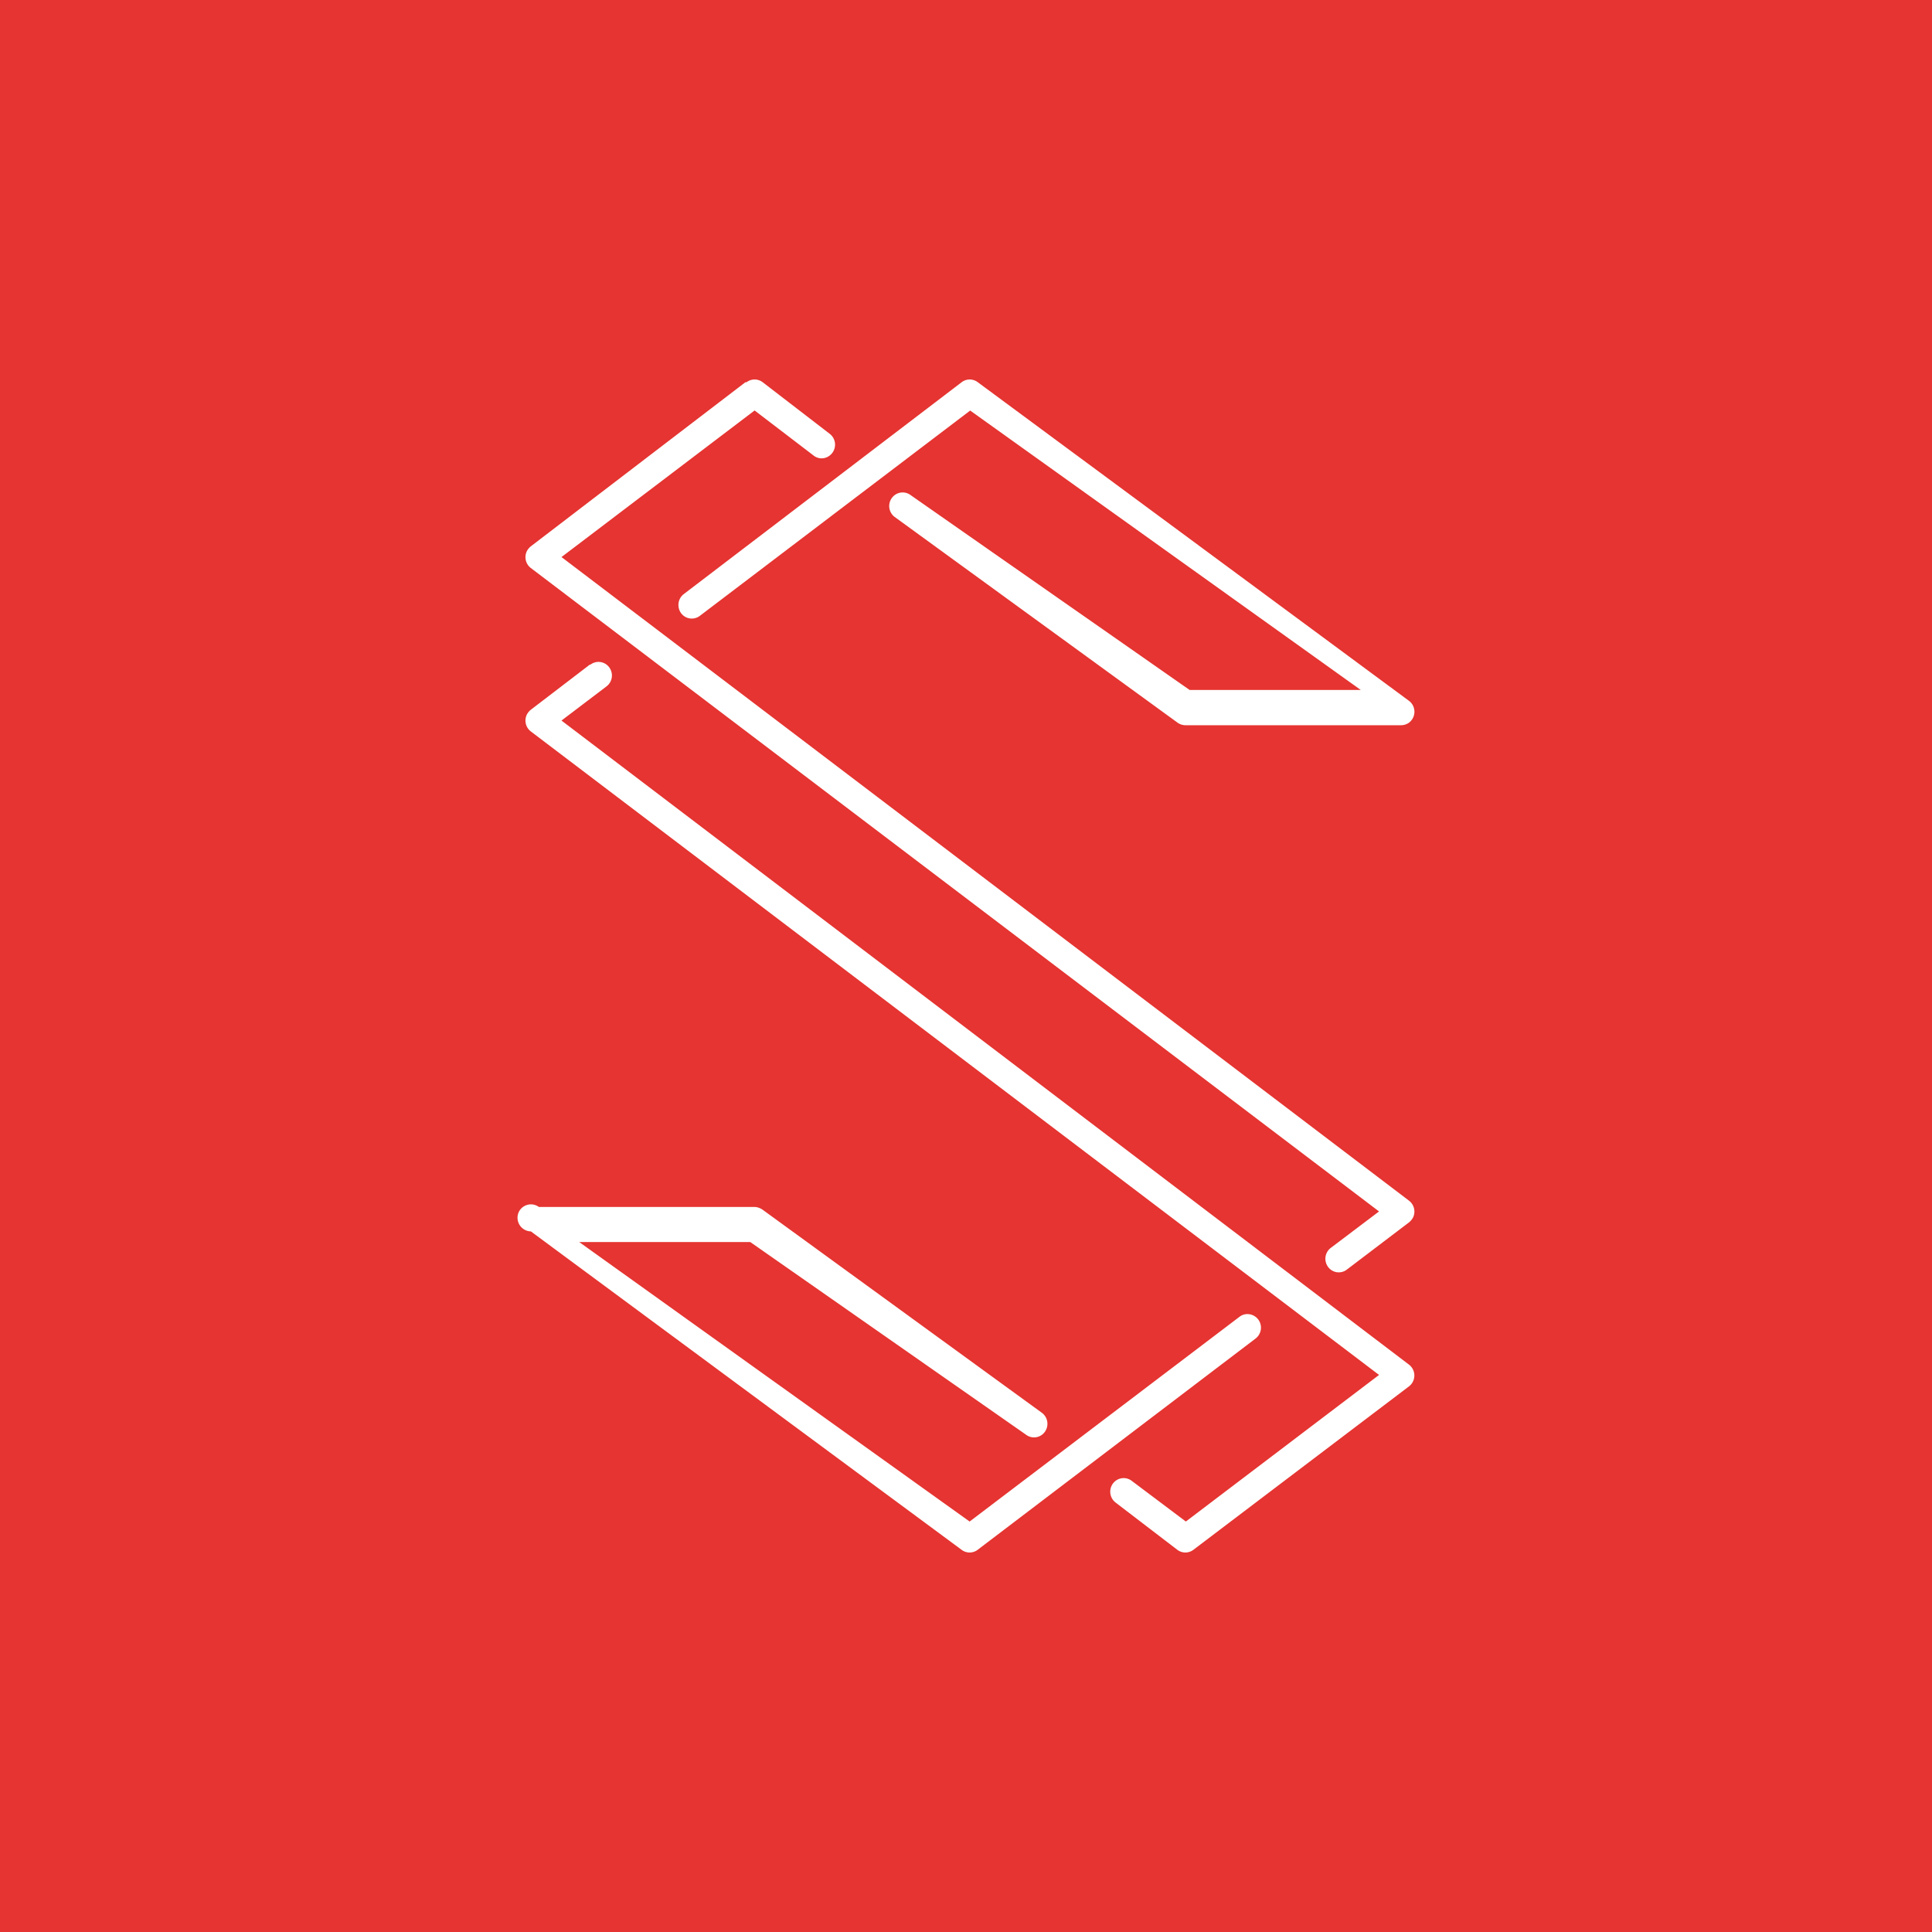 <svg xmlns="http://www.w3.org/2000/svg" width="24" height="24" fill="none" viewBox="0 0 24 24"><rect x="0" y="0" width="24" height="24" fill="#333333" stroke="none"/><g clip-path="url(#a)"><path fill="#E53431" d="M0 0h24v24H0z"/><path fill="#fff" d="M9.274 4.748a.165.165 0 0 1 .2 0l.833.641a.17.17 0 0 1 .061.177.17.17 0 0 1-.076.103.16.16 0 0 1-.185-.01l-.733-.56L6.975 6.92l10.528 7.995a.17.17 0 0 1 .05.21.2.2 0 0 1-.05.06l-.773.587a.164.164 0 0 1-.233-.035.17.17 0 0 1 .034-.235l.6-.453L6.594 7.056a.17.17 0 0 1-.049-.21.2.2 0 0 1 .05-.06L9.26 4.748zm2.672 0a.165.165 0 0 1 .2 0l5.357 3.958a.17.17 0 0 1-.001.272.17.17 0 0 1-.099.031h-2.678a.17.17 0 0 1-.1-.034l-3.512-2.554a.17.17 0 0 1-.065-.11.17.17 0 0 1 .08-.17.165.165 0 0 1 .185.01l3.465 2.42h2.126L12.052 5.1l-3.358 2.55a.165.165 0 0 1-.261-.093.17.17 0 0 1 .061-.177zM7.335 8.256a.165.165 0 0 1 .233.034.17.17 0 0 1-.033.236l-.56.425 10.528 8.001a.17.17 0 0 1 0 .27l-2.678 2.03a.165.165 0 0 1-.2 0l-.767-.587a.17.17 0 0 1-.011-.26.165.165 0 0 1 .211-.01l.673.506 2.4-1.821L6.594 9.086a.17.17 0 0 1-.049-.21.2.2 0 0 1 .05-.06l.732-.56zm-.64 6.737h2.679q.054.003.1.035l3.471 2.524a.17.17 0 0 1 .05.208.165.165 0 0 1-.25.062L9.32 15.429H7.195l4.85 3.472 3.352-2.543a.16.16 0 0 1 .124-.032.17.17 0 0 1 .11.066.17.17 0 0 1-.034.236l-3.452 2.624a.165.165 0 0 1-.2 0l-5.35-3.955a.17.17 0 0 1-.158-.222.167.167 0 0 1 .258-.081"/></g><defs><clipPath id="a"><path fill="#fff" d="M0 0h24v24H0z"/></clipPath></defs></svg>
